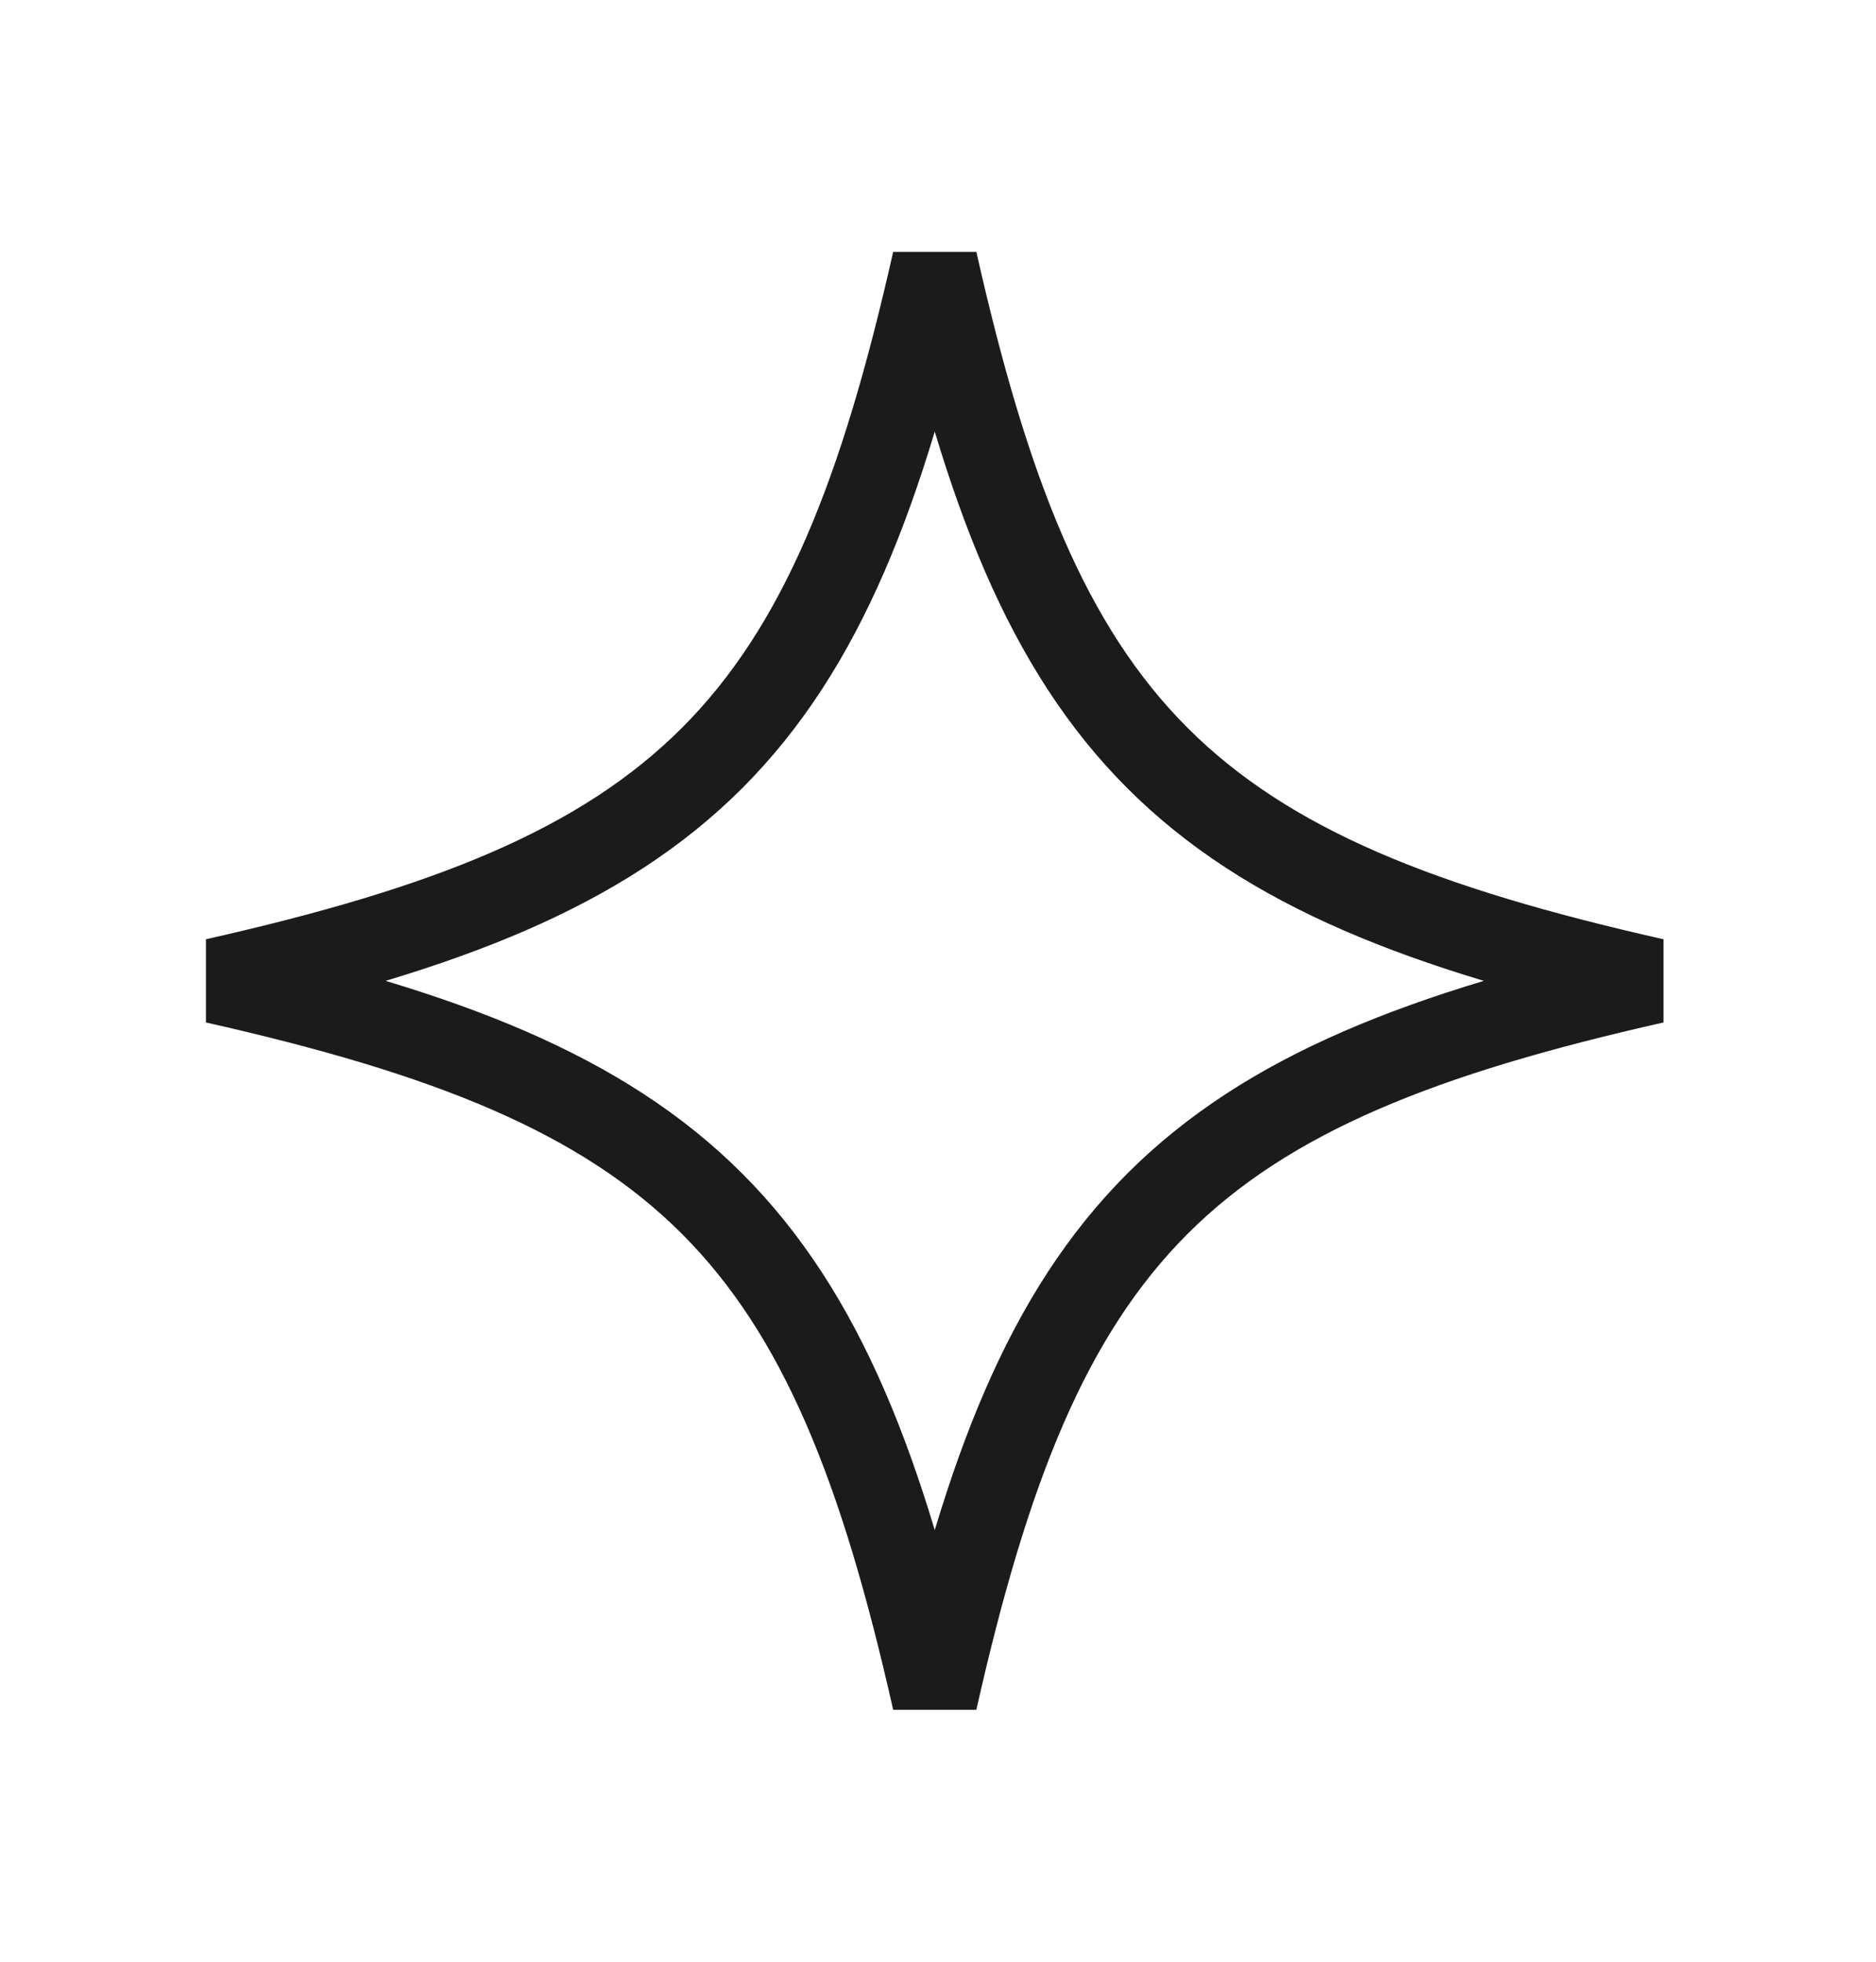<svg width="22" height="23" viewBox="0 0 22 23" fill="none" xmlns="http://www.w3.org/2000/svg">
<path d="M10.962 3.063C11.571 5.764 12.28 7.594 13.574 8.888C14.868 10.181 16.697 10.891 19.398 11.5C16.697 12.109 14.868 12.819 13.574 14.112C12.281 15.406 11.571 17.235 10.962 19.936C10.353 17.235 9.643 15.406 8.35 14.112C7.056 12.819 5.226 12.109 2.525 11.5C5.226 10.891 7.056 10.181 8.35 8.888C9.643 7.594 10.353 5.764 10.962 3.063Z" stroke="#1B1B1B"/>
</svg>
